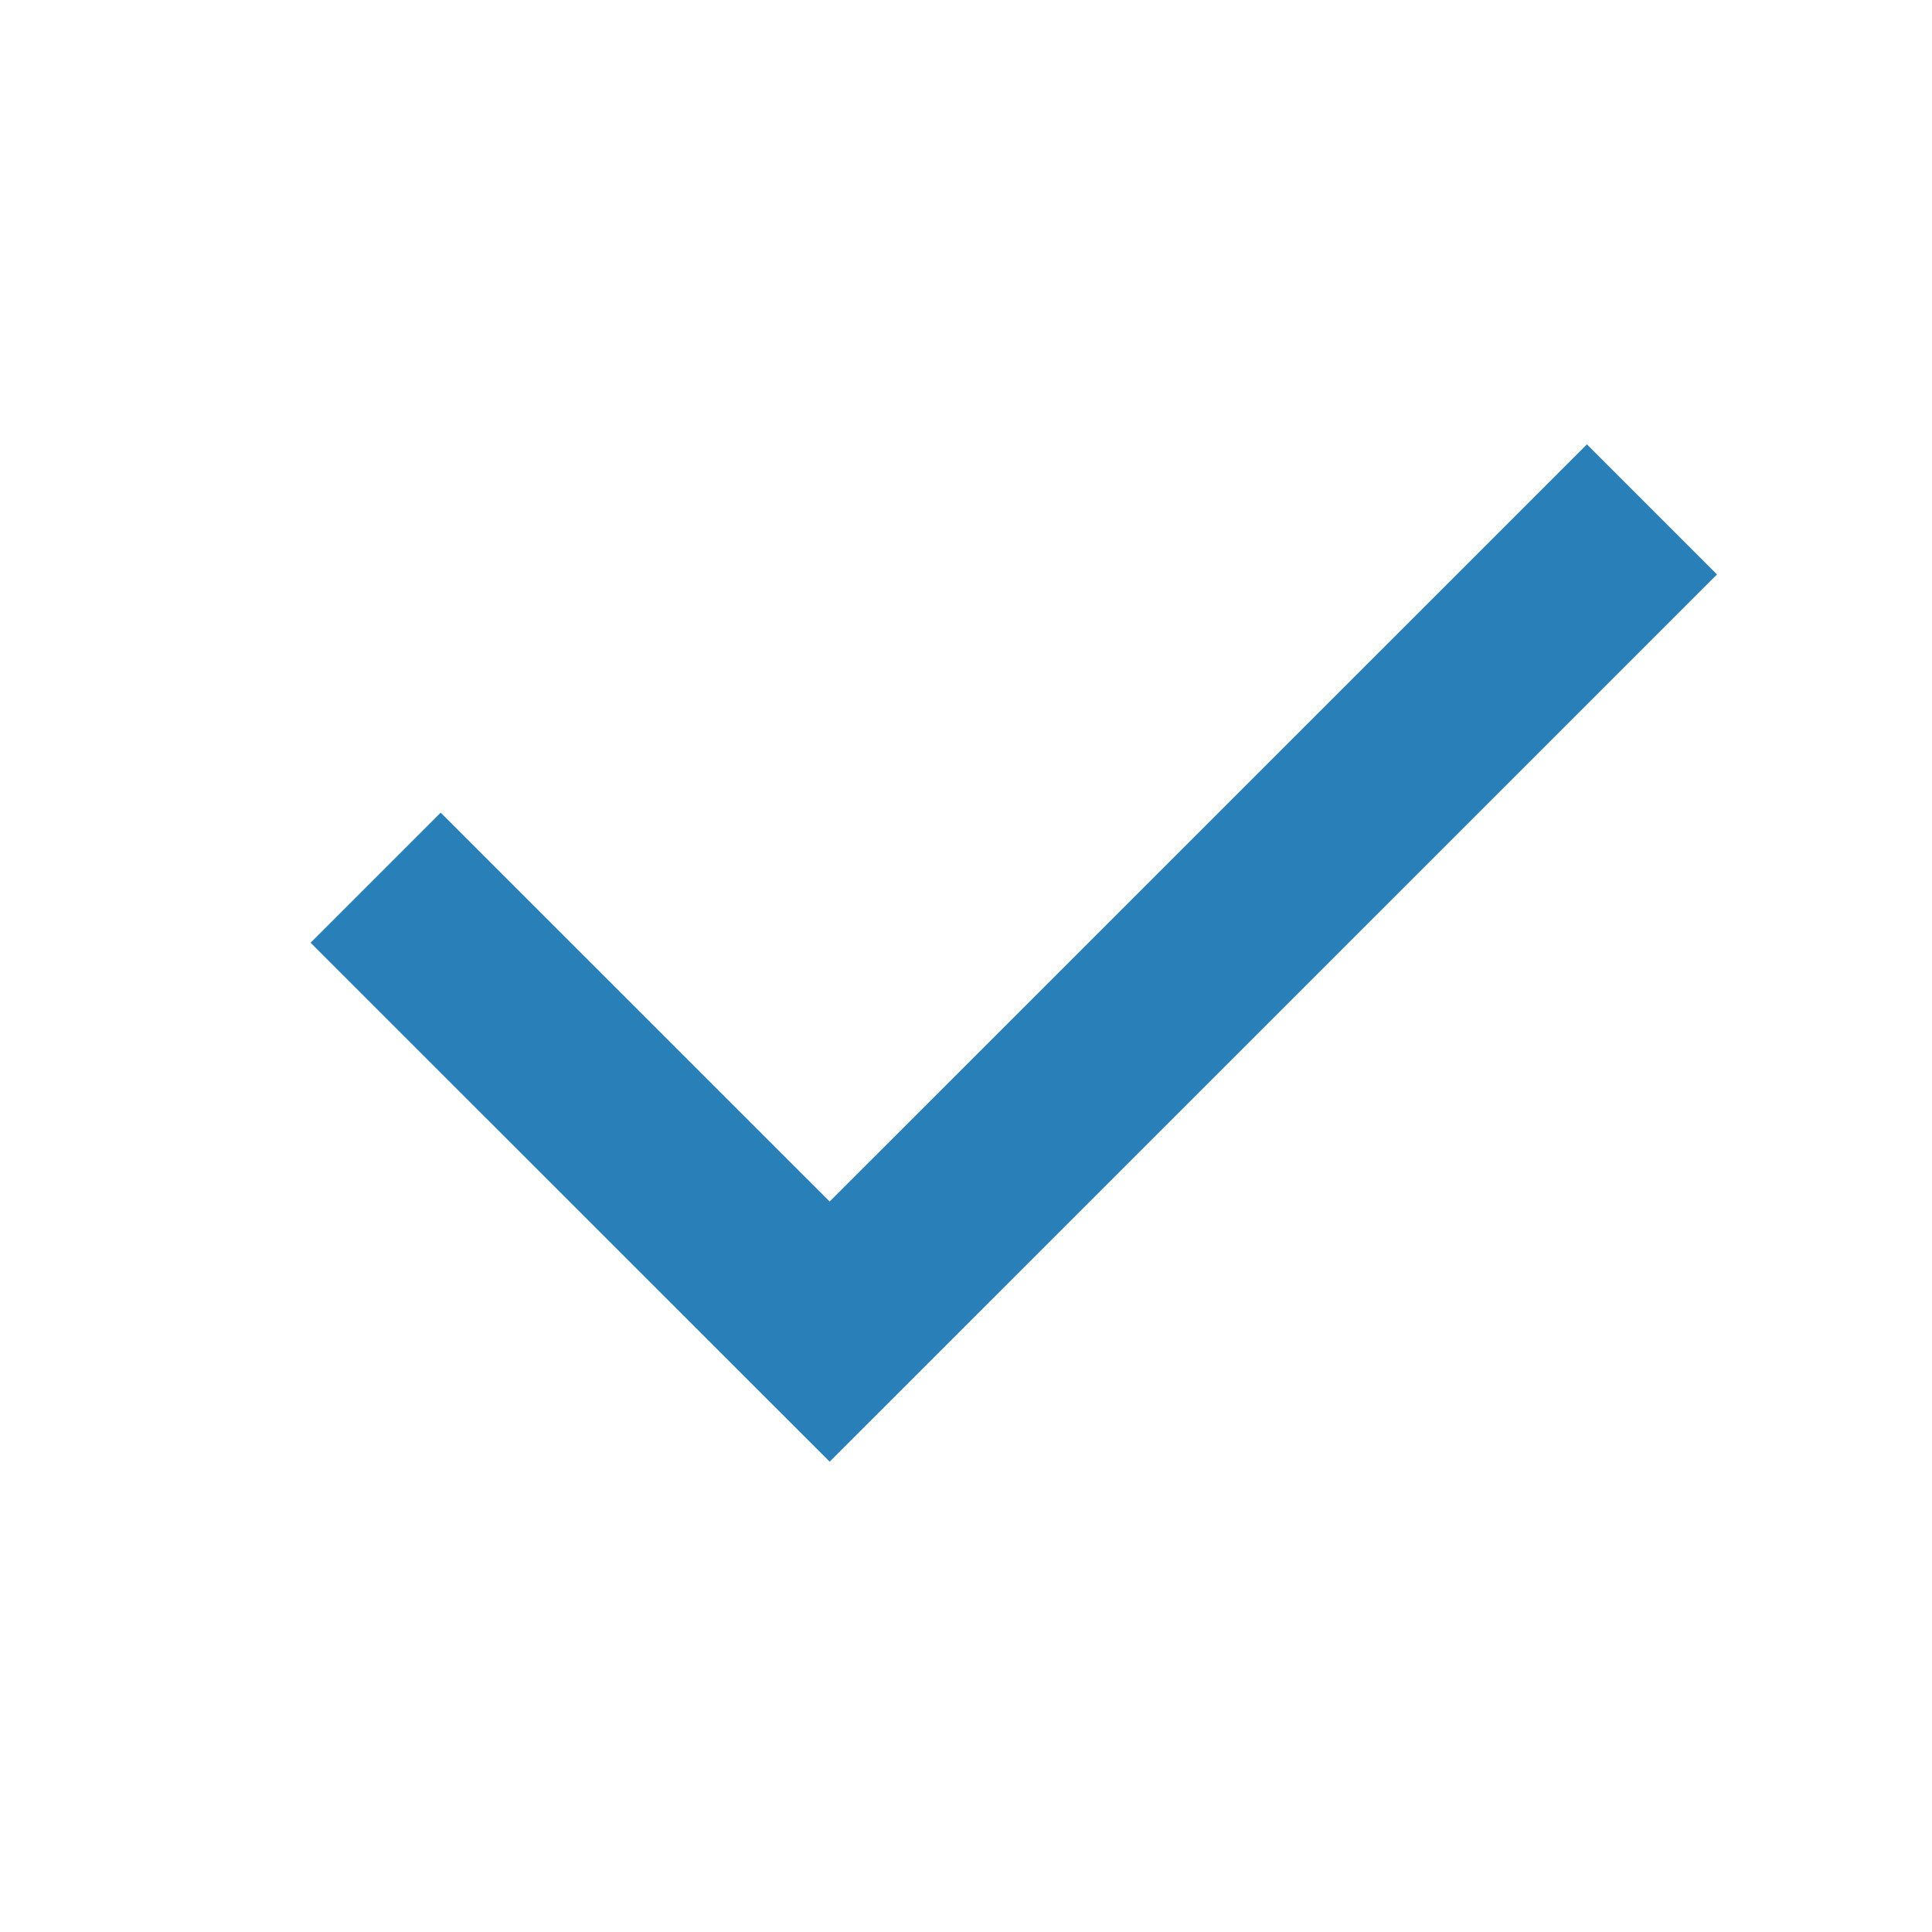 <?xml version="1.0" encoding="UTF-8" standalone="no"?>
<!-- Generator: Adobe Illustrator 15.0.2, SVG Export Plug-In  -->

<svg
   xmlns:dc="http://purl.org/dc/elements/1.1/"
   xmlns:cc="http://creativecommons.org/ns#"
   xmlns:rdf="http://www.w3.org/1999/02/22-rdf-syntax-ns#"
   xmlns:svg="http://www.w3.org/2000/svg"
   xmlns="http://www.w3.org/2000/svg"
   xmlns:sodipodi="http://sodipodi.sourceforge.net/DTD/sodipodi-0.dtd"
   xmlns:inkscape="http://www.inkscape.org/namespaces/inkscape"
   version="1.1"
   x="0px"
   y="0px"
   width="21"
   height="21"
   viewBox="-2.5 -2.5 21 21"
   overflow="visible"
   enable-background="new -2.5 -2.5 30 30"
   xml:space="preserve"
   id="svg2"
   inkscape:version="0.48.4 r9939"
   sodipodi:docname="accept.svg"
   style="overflow:visible"><sodipodi:namedview
     pagecolor="#ffffff"
     bordercolor="#666666"
     borderopacity="1"
     objecttolerance="10"
     gridtolerance="10"
     guidetolerance="10"
     inkscape:pageopacity="0"
     inkscape:pageshadow="2"
     inkscape:window-width="1705"
     inkscape:window-height="899"
     id="namedview8"
     showgrid="false"
     inkscape:zoom="14.683296"
     inkscape:cx="-0.74930135"
     inkscape:cy="13.101158"
     inkscape:window-x="759"
     inkscape:window-y="254"
     inkscape:window-maximized="0"
     inkscape:current-layer="svg2" /><defs
     id="defs4" /><path
     d="m 6.518,13.388 -5.642,-5.641 1.414,-1.414 4.228,4.227 8.231,-8.23 1.414,1.414 z"
     id="path6"
     inkscape:connector-curvature="0"
     sodipodi:nodetypes="ccccccc"
     style="fill:#2980b9;fill-opacity:1;stroke:none" /></svg>